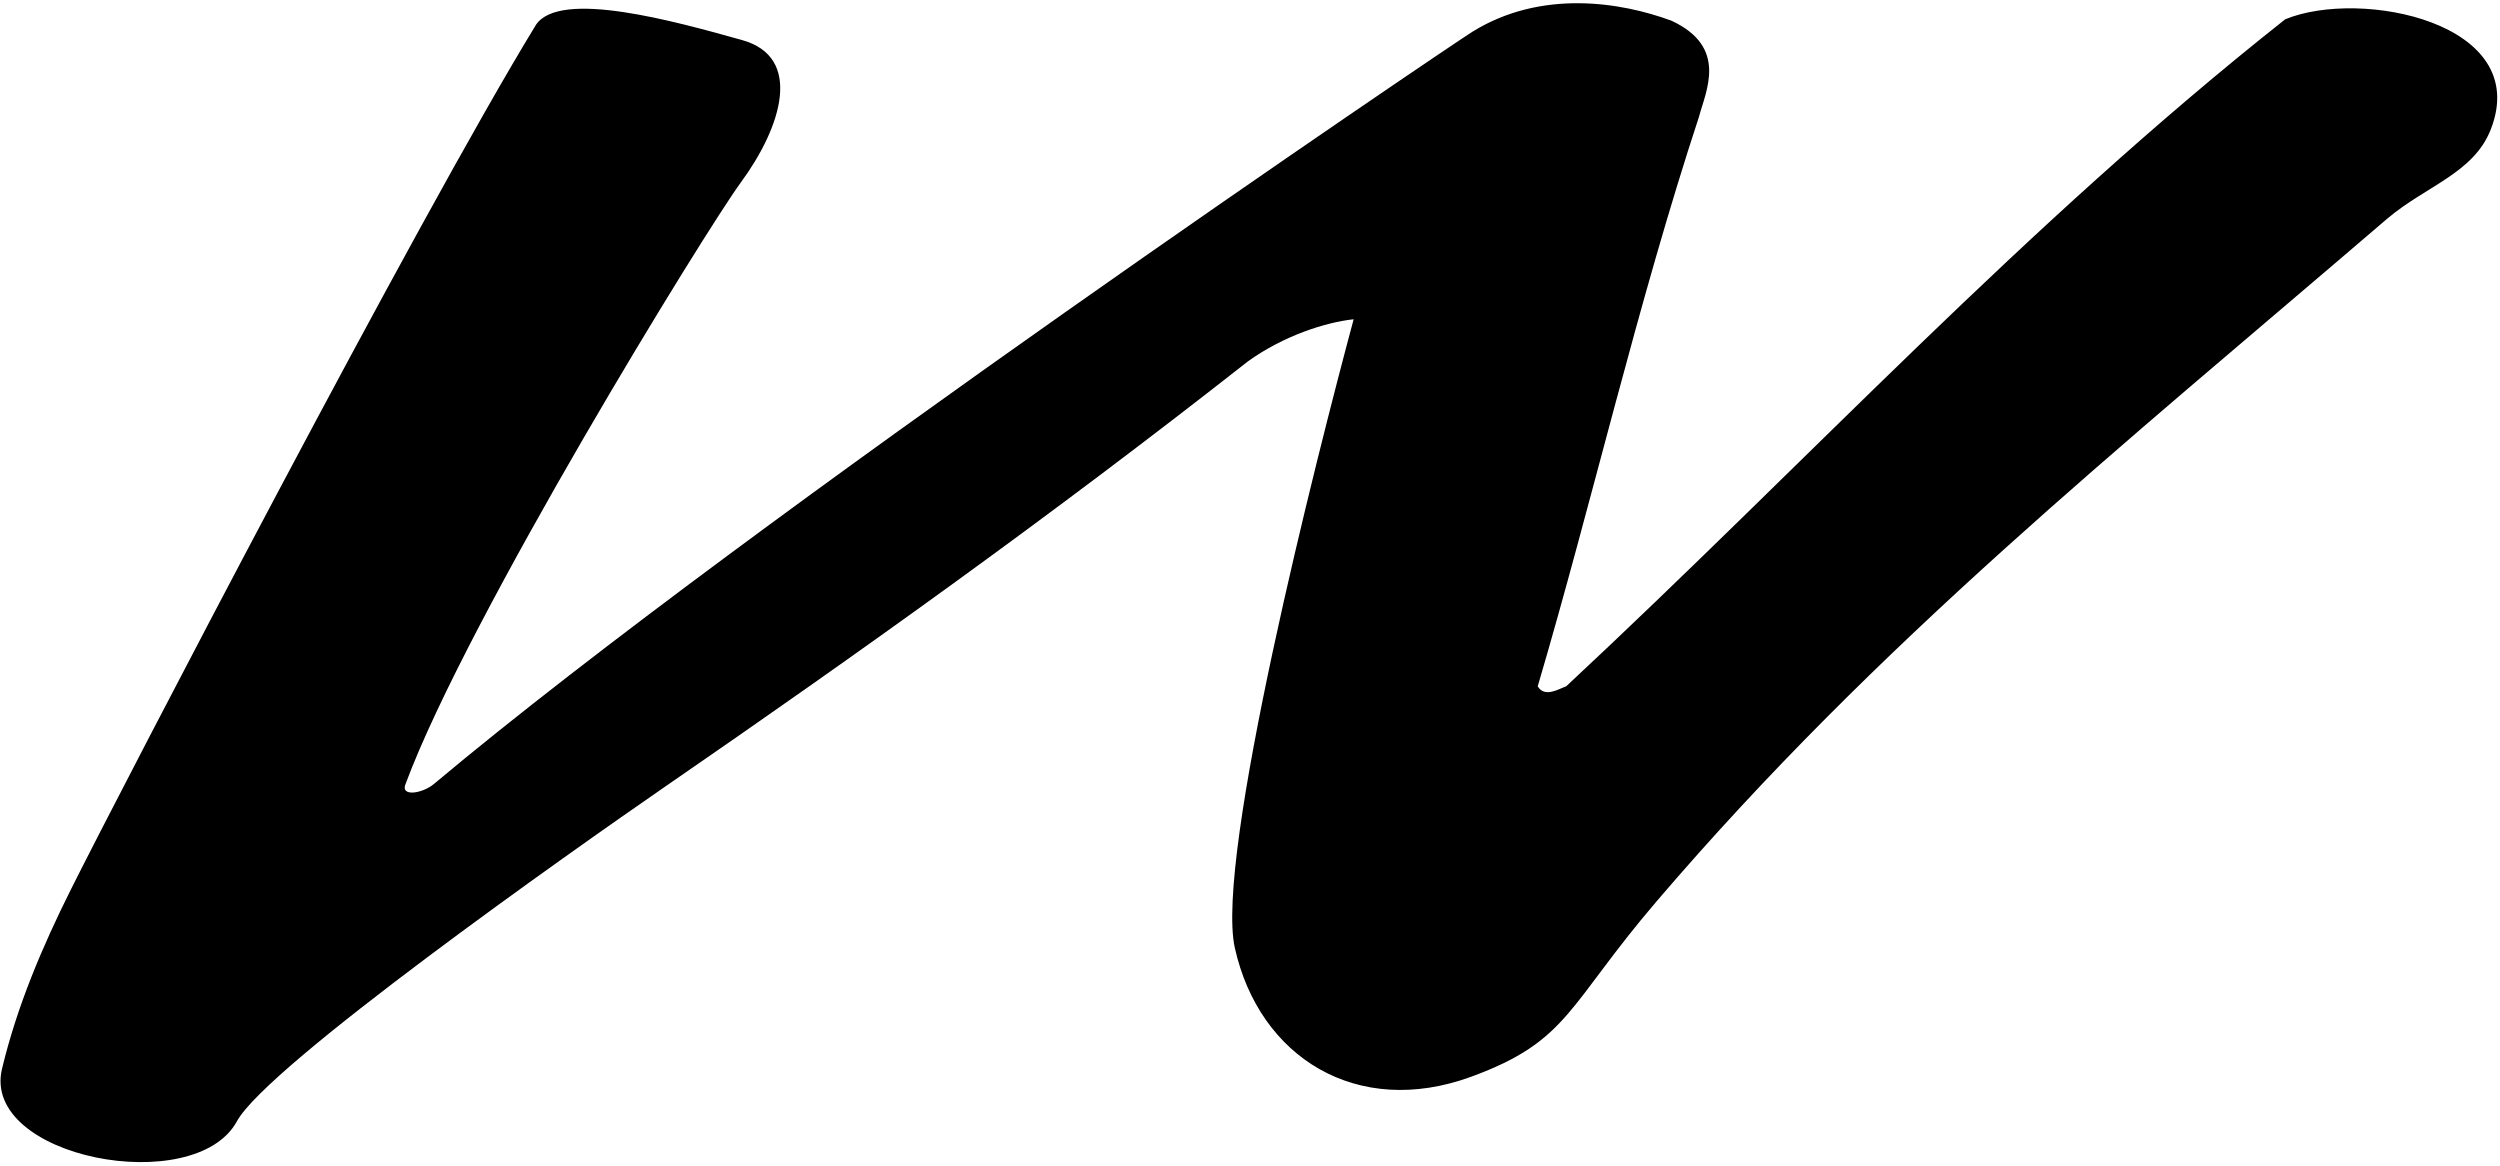 <?xml version="1.0" encoding="UTF-8"?>
<svg xmlns="http://www.w3.org/2000/svg" xmlns:xlink="http://www.w3.org/1999/xlink" width="474pt" height="221pt" viewBox="0 0 474 221" version="1.1">
<g id="surface1">
<path style=" stroke:none;fill-rule:nonzero;fill:rgb(0%,0%,0%);fill-opacity:1;" d="M 433.277 3.656 C 383.781 42.812 342.84 87.367 296.949 130.125 C 295.602 130.578 292.898 132.375 291.551 130.129 C 301.895 95.027 310.438 57.676 322.133 22.121 C 323.41 17.258 327.715 8.945 316.91 3.926 C 307.238 0.352 292.16 -2.031 279.18 6.012 C 275.086 8.551 142.746 97.938 82.305 148.613 C 80.031 150.531 75.809 151.094 76.906 148.613 C 88.602 117.109 133.777 43.707 140.445 34.617 C 148.227 24.02 152.301 10.84 140.715 7.602 C 127.969 4.035 106.188 -2.051 101.633 4.688 C 79.586 40.691 23.129 149.27 13.473 168.582 C 8.004 179.52 3.234 190.758 0.387 202.617 C -3.688 219.559 36.973 227.23 44.926 212.586 C 50.613 202.113 107.977 161.645 126.148 149.117 C 162.469 124.086 198.855 98.184 236.641 68.488 C 243.438 63.625 251.316 61.117 256.652 60.531 C 249.621 86.688 230.305 162.598 234.125 179.727 C 238.766 200.531 257.348 212.059 278.941 204.148 C 297.48 197.355 297.121 190.73 314.117 170.859 C 356.242 121.605 401.48 85.312 452.633 41.449 C 459.996 35.219 469 32.844 472.246 24.551 C 480.188 4.273 447.566 -2.23 433.277 3.656 "/>
</g>
</svg>

